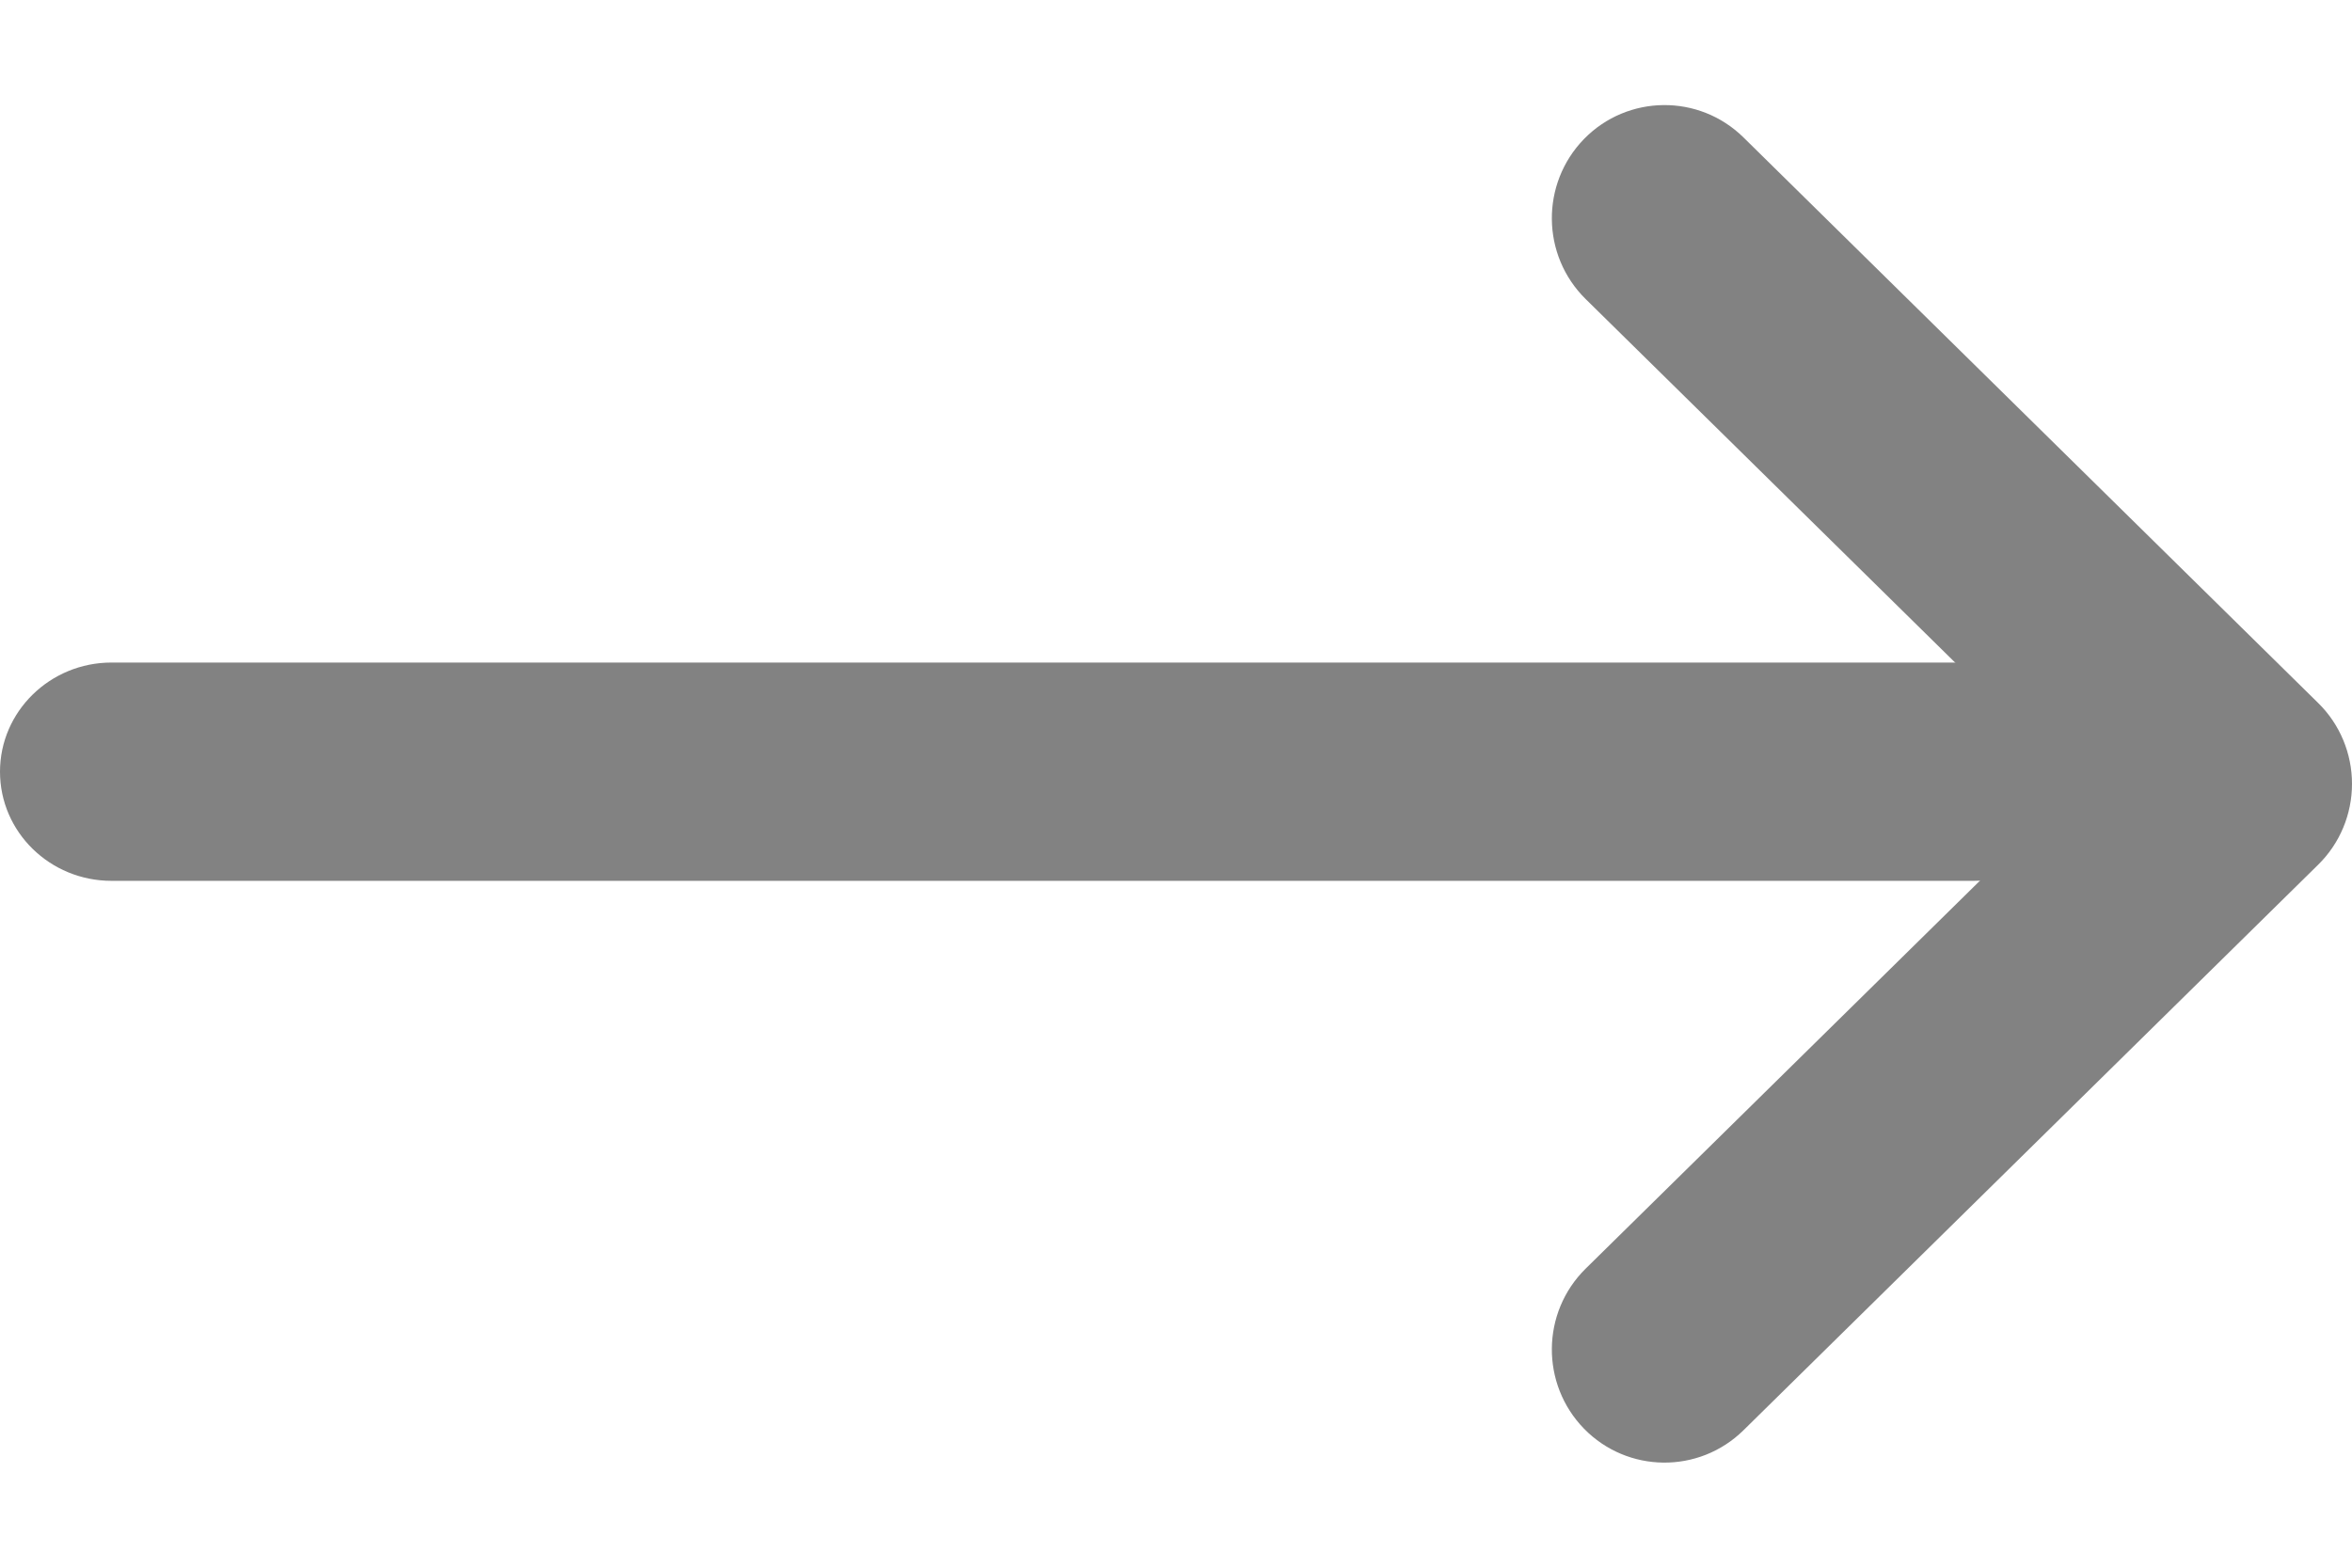 <svg width="12" height="8" viewBox="0 0 12 8" fill="none" xmlns="http://www.w3.org/2000/svg">
<path fill-rule="evenodd" clip-rule="evenodd" d="M8.082 0.709C8.304 0.482 8.668 0.478 8.895 0.701L11.828 3.588C11.938 3.696 12 3.845 12 4C12 4.155 11.938 4.304 11.828 4.412L8.895 7.299C8.668 7.522 8.304 7.518 8.082 7.291C7.86 7.063 7.863 6.698 8.09 6.474L10.604 4L8.09 1.526C7.863 1.302 7.86 0.937 8.082 0.709Z" fill="#828282"/>
<path fill-rule="evenodd" clip-rule="evenodd" d="M0 3.938C0 3.631 0.255 3.381 0.569 3.381H10.07C10.384 3.381 10.639 3.631 10.639 3.938C10.639 4.246 10.384 4.495 10.07 4.495H0.569C0.255 4.495 0 4.246 0 3.938Z" fill="#828282"/>
</svg>

